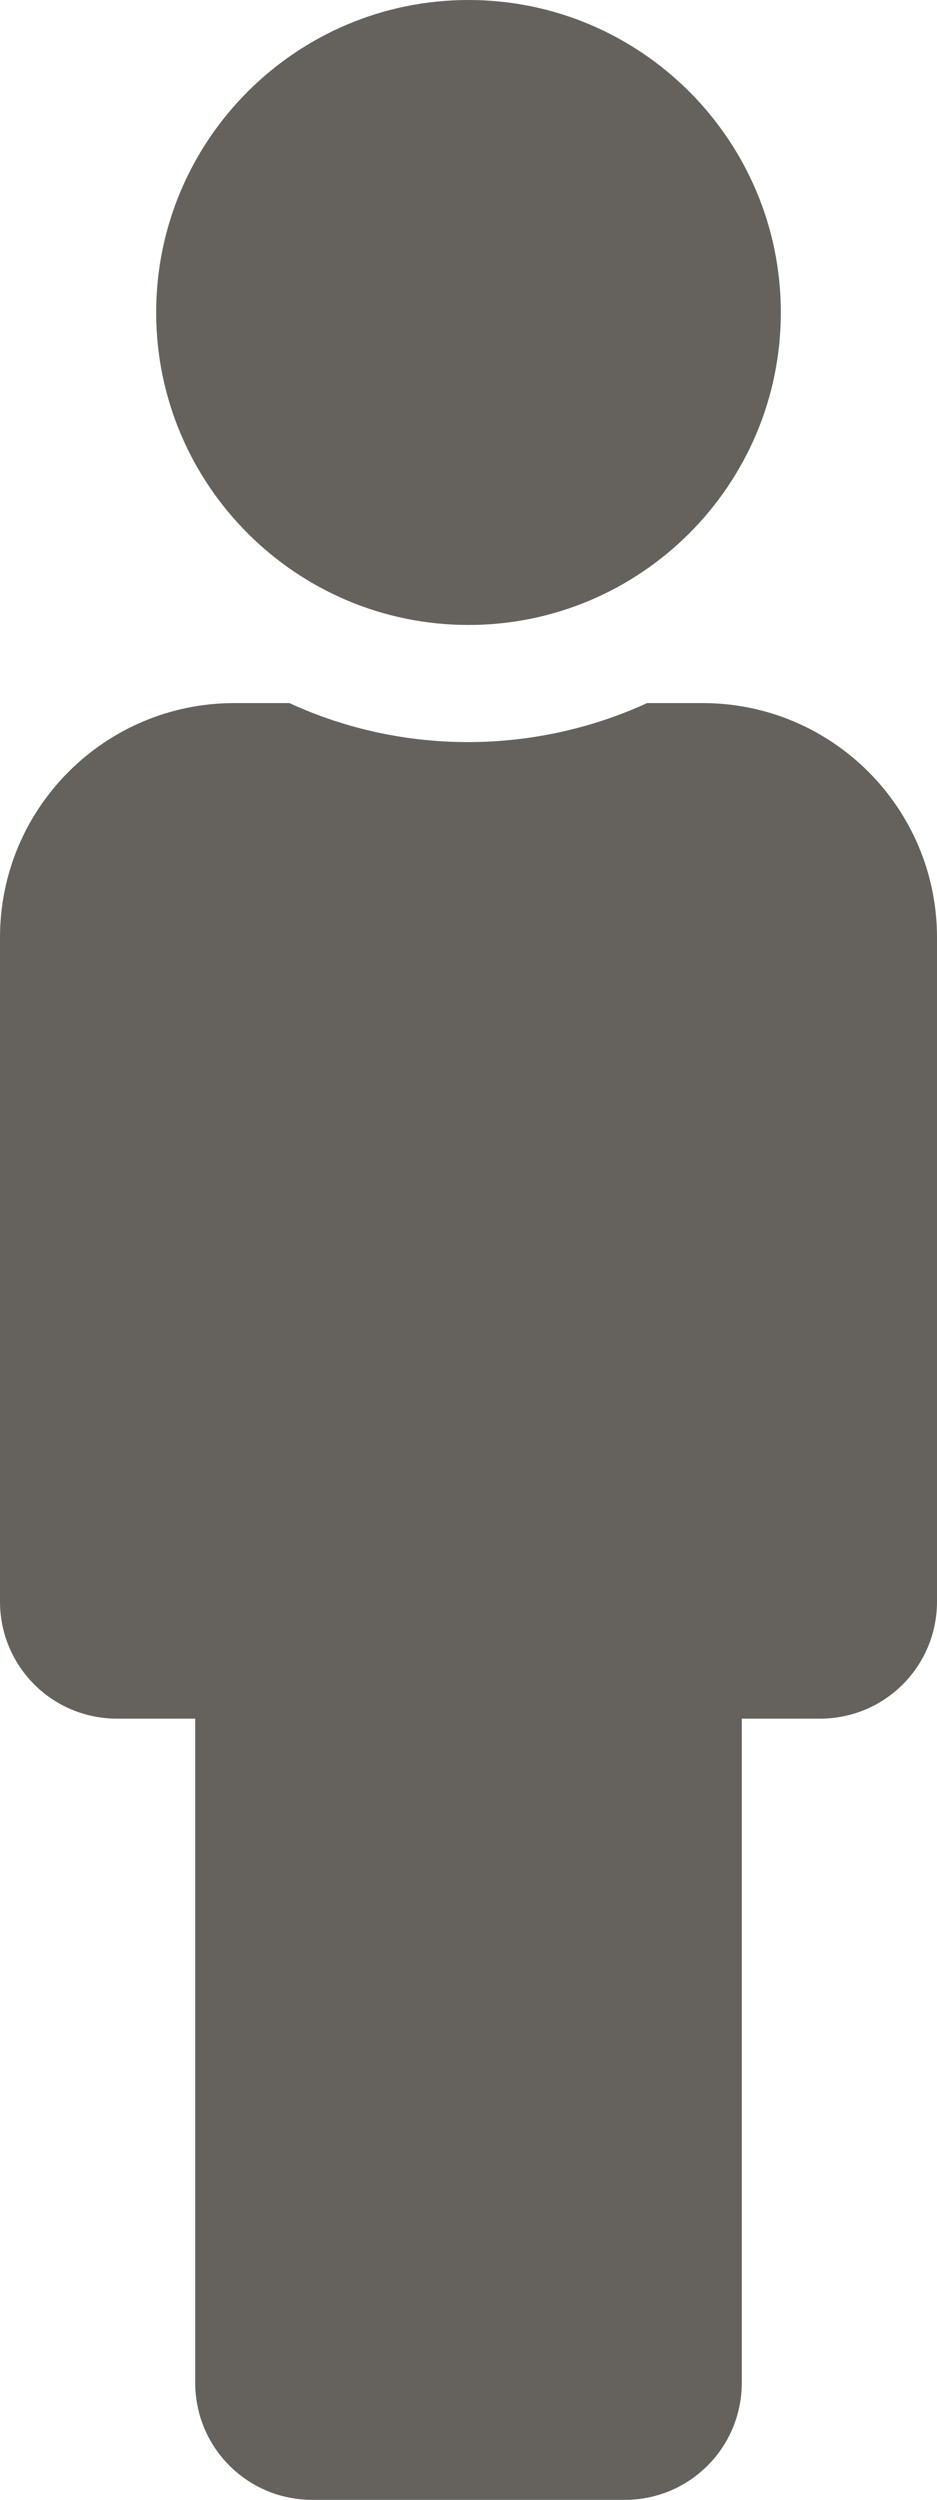 <svg xmlns="http://www.w3.org/2000/svg" viewBox="0 0 192 512"><!--!Font Awesome Free 6.5.2 by @fontawesome - https://fontawesome.com License - https://fontawesome.com/license/free Copyright 2024 Fonticons, Inc.--><path fill="#65625e" d="M96 0c35.3 0 64 28.7 64 64s-28.7 64-64 64-64-28.7-64-64S60.7 0 96 0m48 144h-11.4c-22.7 10.4-49.6 10.9-73.3 0H48c-26.5 0-48 21.5-48 48v136c0 13.3 10.7 24 24 24h16v136c0 13.3 10.7 24 24 24h64c13.3 0 24-10.7 24-24V352h16c13.3 0 24-10.7 24-24V192c0-26.5-21.5-48-48-48z"/></svg>
